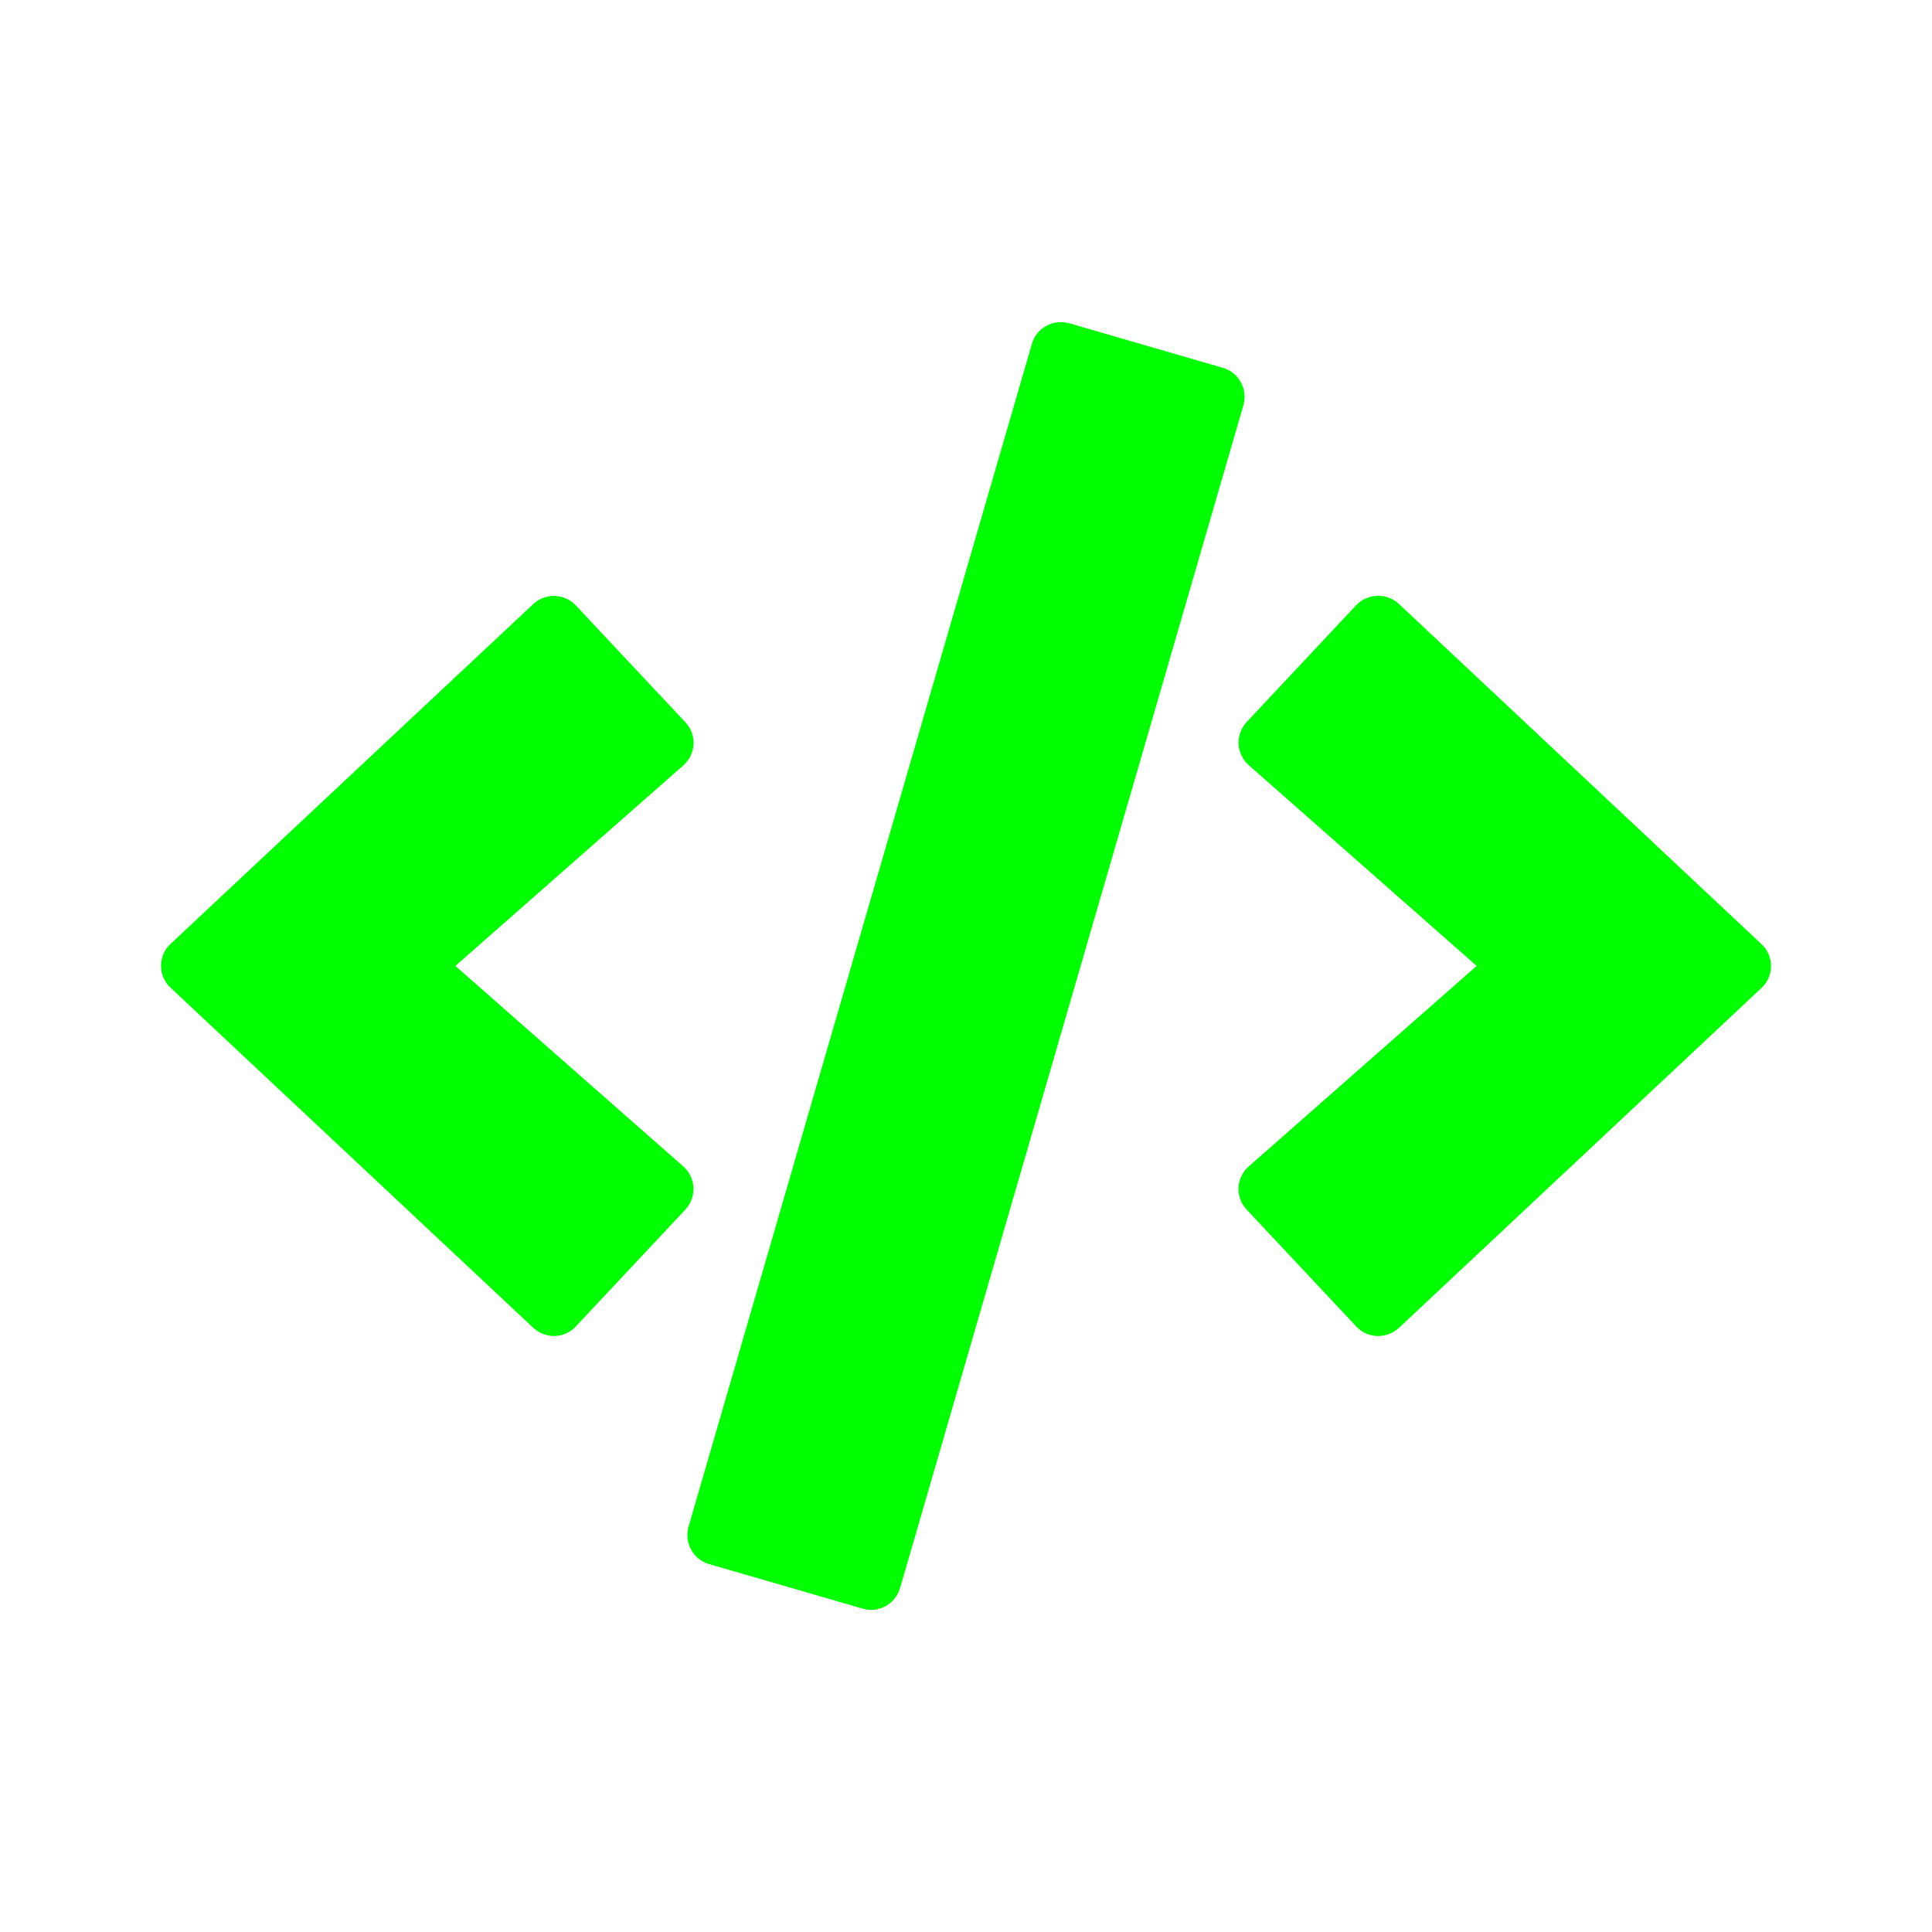 <svg width="48" height="48" version="1.1" viewBox="0 0 48 48" xmlns="http://www.w3.org/2000/svg">
<path d="m21.431 39.966-3.812-1.106c-.4-.113-.625-.531-.512-.931l8.53-29.385c.112-.4.531-.625.931-.512l3.812 1.106c.4.113.625.531.512.931l-8.53 29.385c-.119.4-.531.631-.931.512zm-7.124-7.012 2.719-2.9c.287-.306.269-.794-.05-1.075l-5.662-4.981 5.662-4.981c.319-.281.344-.769.05-1.075l-2.719-2.9c-.281-.3-.756-.319-1.062-.031l-9.005 8.437c-.319.294-.319.8 0 1.094l9.005 8.443c.306.287.781.275 1.062-.031zm20.449.037 9.005-8.443c.319-.294.319-.8 0-1.094l-9.005-8.449c-.3-.281-.775-.269-1.062.031l-2.719 2.9c-.287.306-.269.794.05 1.075l5.662 4.987-5.662 4.981c-.319.281-.344.769-.05 1.075l2.719 2.9c.281.306.756.319 1.062.037z" fill="#00ff00" stroke-width=".062"/>
</svg>
